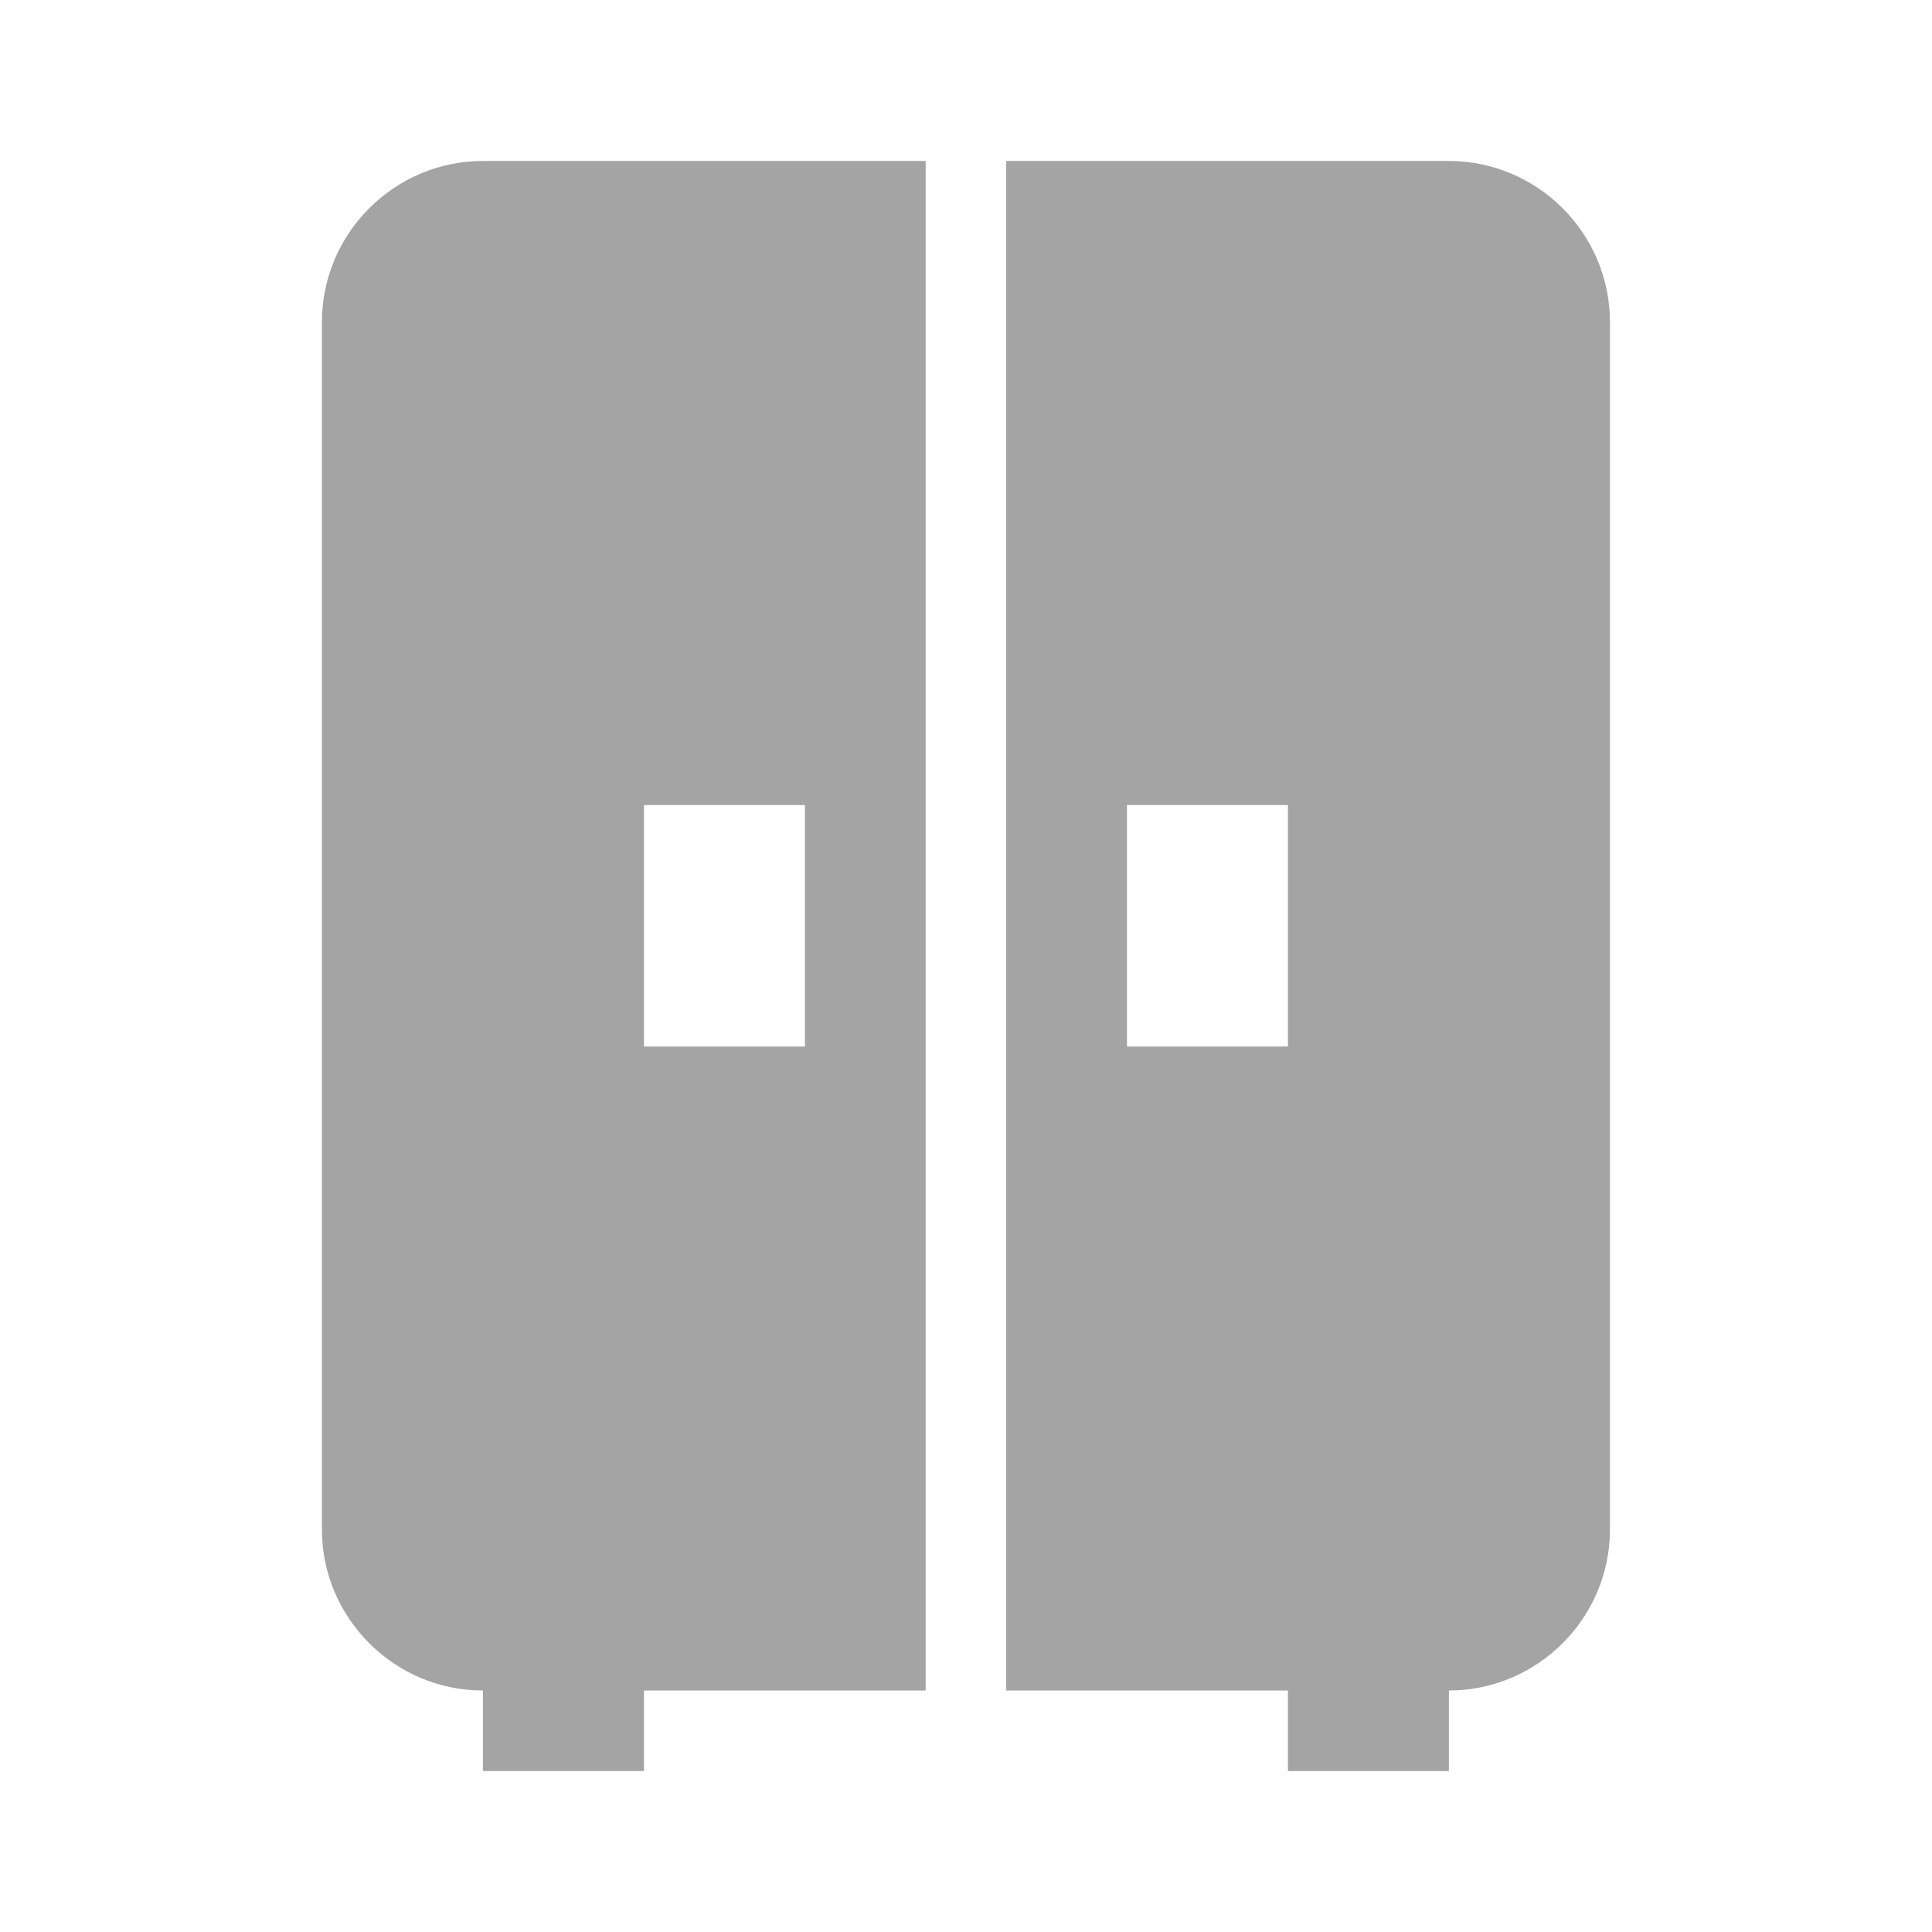 <svg width="16" height="16" viewBox="0 0 16 16" fill="none" xmlns="http://www.w3.org/2000/svg">
<g id="icon / 24 / wardrobe">
<path id="Vector" d="M2.666 2.667V12.667C2.666 13.4 3.266 14 3.999 14V14.667H5.333V14H7.666V1.333H3.999C3.266 1.333 2.666 1.933 2.666 2.667ZM5.333 6.667H6.666V8.667H5.333V6.667ZM11.999 1.333H8.333V14H10.666V14.667H11.999V14C12.733 14 13.333 13.4 13.333 12.667V2.667C13.333 1.933 12.733 1.333 11.999 1.333ZM10.666 8.667H9.333V6.667H10.666V8.667Z" fill="#A4A4A4"/>
</g>
</svg>
